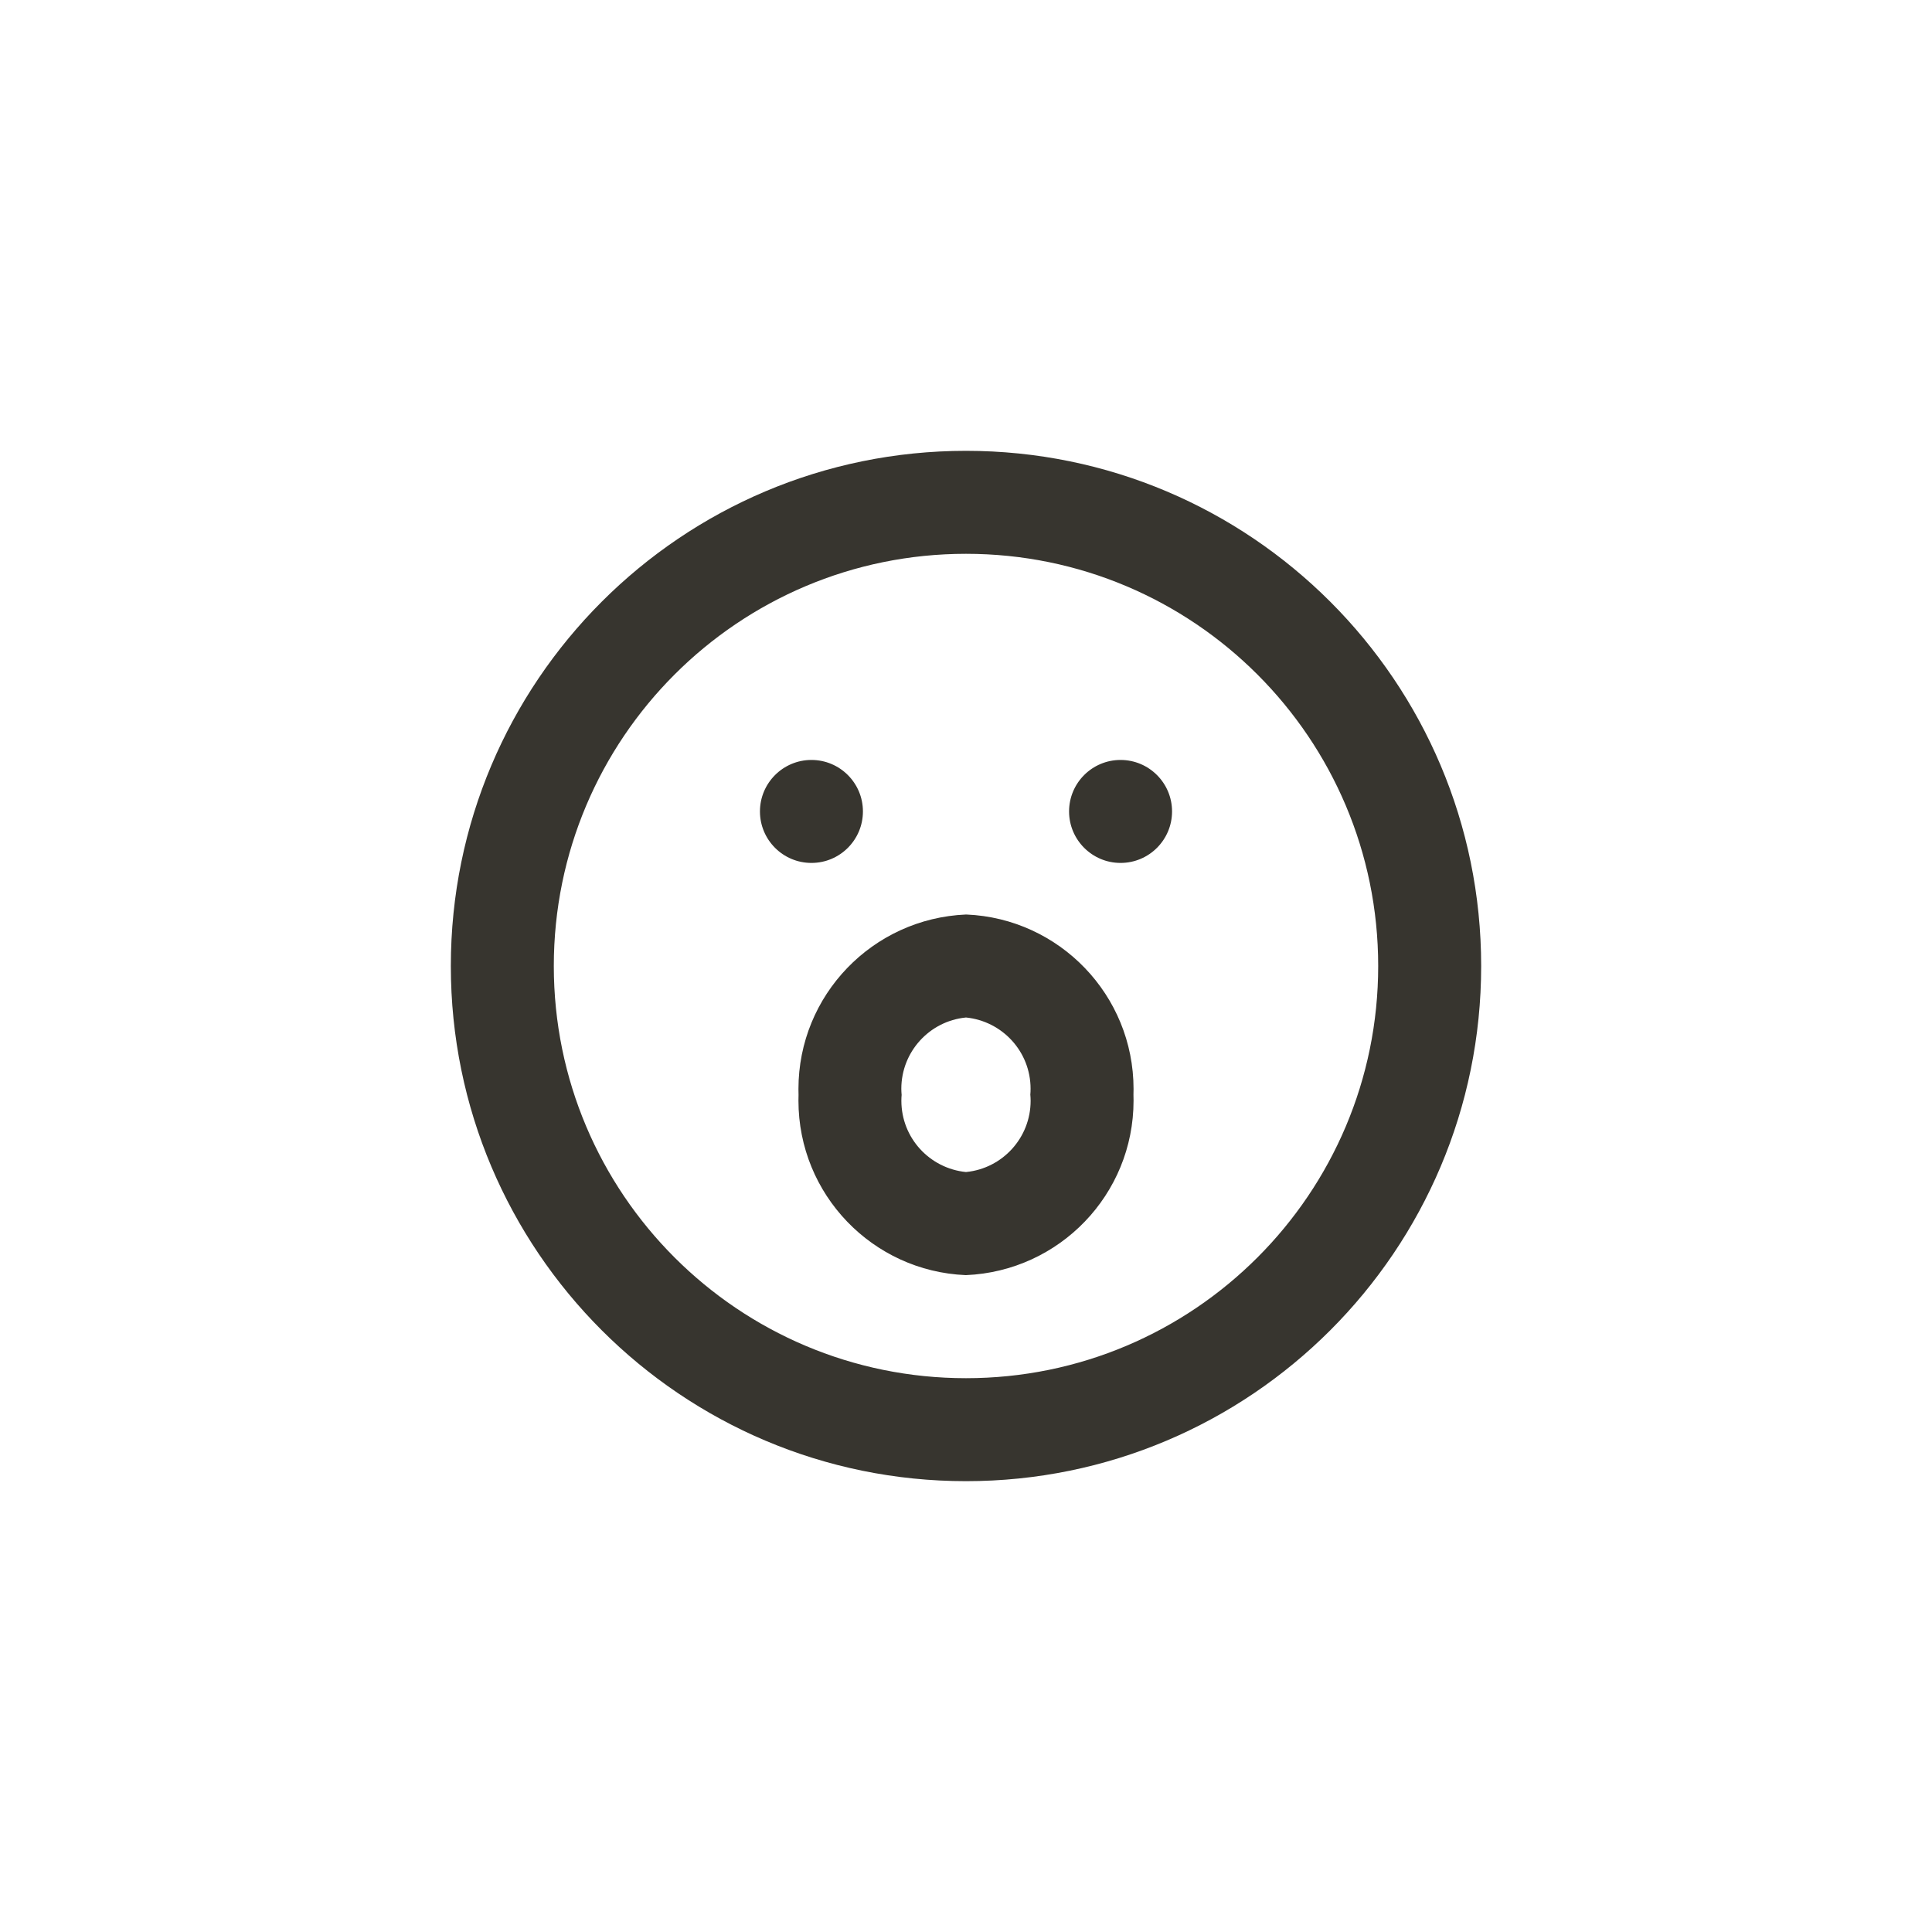 <!-- Generated by IcoMoon.io -->
<svg version="1.1" xmlns="http://www.w3.org/2000/svg" width="40" height="40" viewBox="0 0 40 40">
<title>ul-surprise</title>
<path fill="#37352f" d="M20 9.334c-5.891 0-10.666 4.776-10.666 10.666s4.776 10.666 10.666 10.666c5.891 0 10.666-4.776 10.666-10.666v0c0-5.891-4.776-10.666-10.666-10.666v0zM20 28.534c-4.713 0-8.534-3.821-8.534-8.534s3.821-8.534 8.534-8.534c4.713 0 8.534 3.821 8.534 8.534v0c0 4.713-3.821 8.534-8.534 8.534v0zM17.866 16.8c0-0.589-0.478-1.066-1.066-1.066s-1.066 0.478-1.066 1.066c0 0.589 0.478 1.066 1.066 1.066v0c0.589 0 1.066-0.478 1.066-1.066v0zM23.2 15.734c-0.589 0-1.066 0.478-1.066 1.066s0.478 1.066 1.066 1.066c0.589 0 1.066-0.478 1.066-1.066v0c0-0.589-0.478-1.066-1.066-1.066v0zM20 18.934c-1.933 0.082-3.469 1.668-3.469 3.613 0 0.042 0.001 0.085 0.002 0.126v-0.006c-0.002 0.036-0.002 0.078-0.002 0.12 0 1.946 1.536 3.532 3.462 3.613h0.007c1.933-0.082 3.469-1.668 3.469-3.613 0-0.042-0.001-0.085-0.002-0.126v0.006c0.002-0.036 0.002-0.078 0.002-0.12 0-1.946-1.536-3.532-3.462-3.613h-0.007zM20 24.266c-0.754-0.076-1.338-0.707-1.338-1.476 0-0.044 0.002-0.087 0.006-0.13l-0.001 0.006c-0.003-0.038-0.006-0.081-0.006-0.124 0-0.768 0.584-1.4 1.332-1.475l0.006-0.001c0.754 0.076 1.338 0.707 1.338 1.476 0 0.044-0.002 0.087-0.006 0.13l0.001-0.006c0.003 0.038 0.006 0.081 0.006 0.124 0 0.768-0.584 1.4-1.332 1.475l-0.006 0.001z"></path>
</svg>
